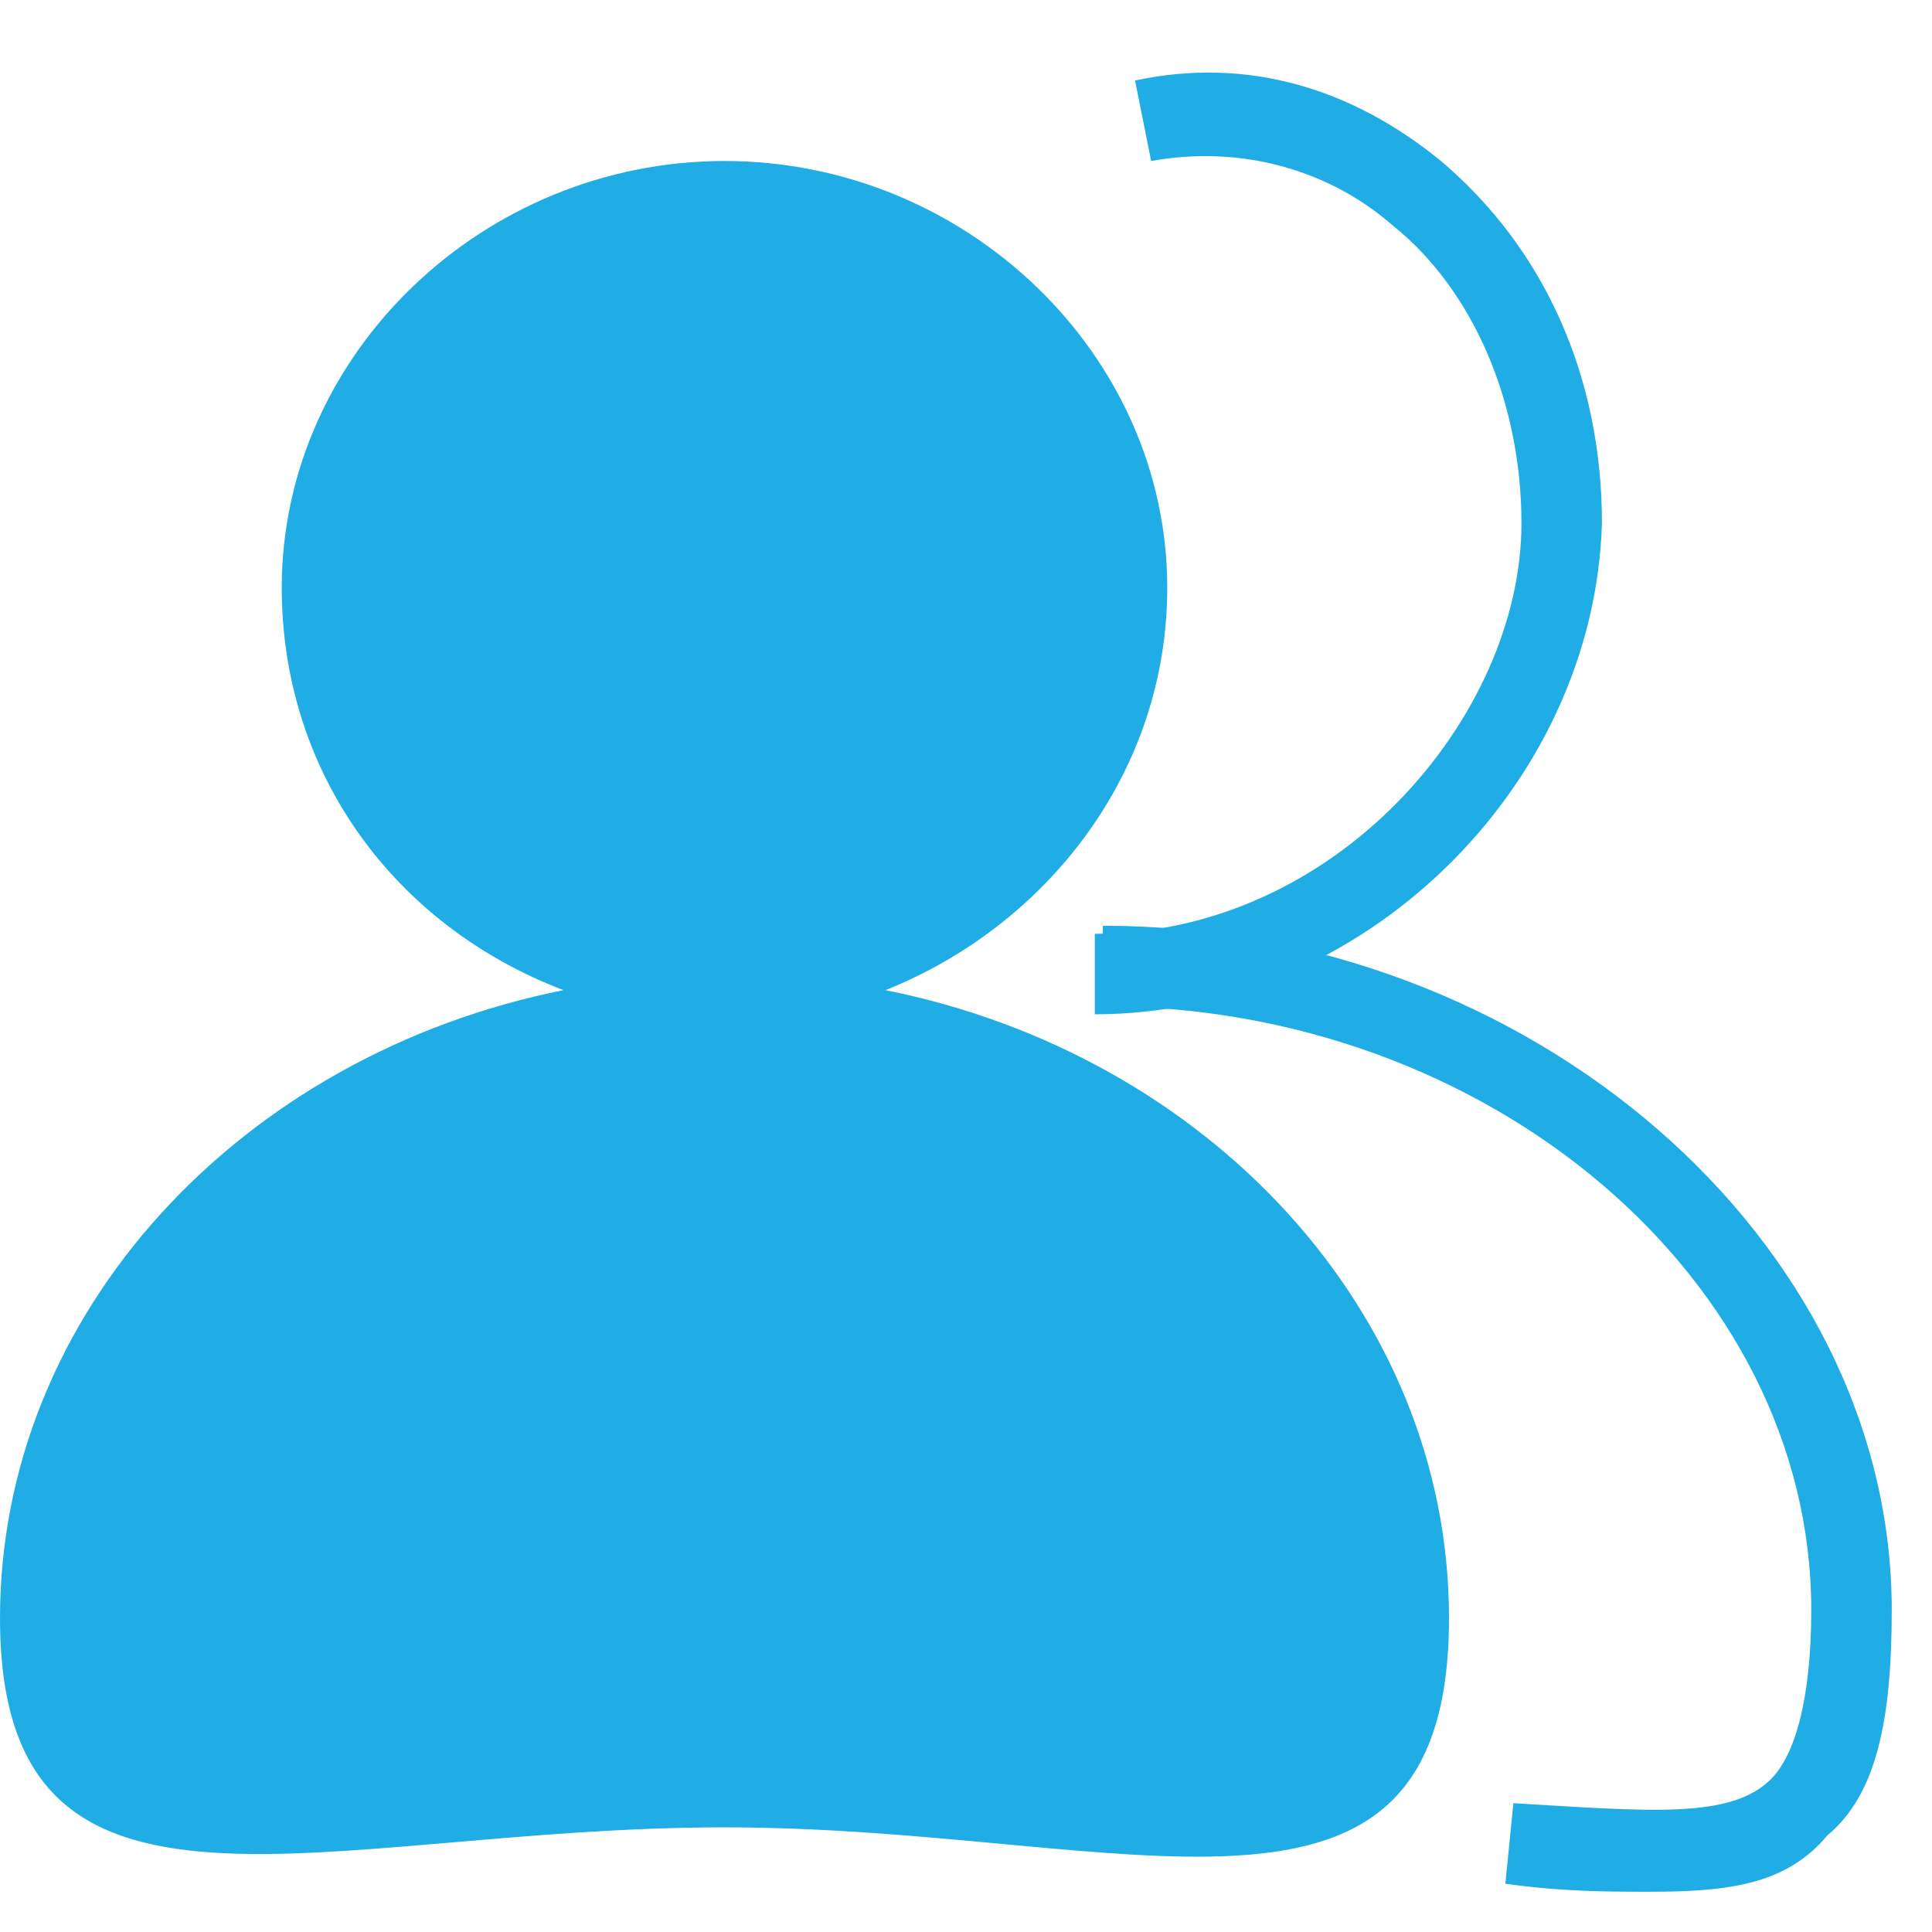 <?xml version="1.0" standalone="no"?><!DOCTYPE svg PUBLIC "-//W3C//DTD SVG 1.1//EN" "http://www.w3.org/Graphics/SVG/1.1/DTD/svg11.dtd"><svg t="1527125932557" class="icon" style="" viewBox="0 0 1024 1024" version="1.1" xmlns="http://www.w3.org/2000/svg" p-id="6101" xmlns:xlink="http://www.w3.org/1999/xlink" width="32" height="32"><defs><style type="text/css"></style></defs><path d="M580.267 537.6v-42.667c128 0 226.133-115.2 226.133-217.6 0-64-25.6-123.733-68.267-157.867-34.133-29.867-81.067-42.667-128-34.133l-8.533-42.667c59.733-12.8 115.2 4.267 162.133 42.667 55.467 46.933 85.333 115.2 85.333 192-4.267 140.8-128 260.267-268.8 260.267z" fill="#20ADE5" p-id="6102"></path><path d="M874.667 1002.667c-21.333 0-46.933 0-76.8-4.267l4.267-42.667c72.533 4.267 115.2 8.533 136.533-12.8 12.8-12.8 21.333-42.667 21.333-89.6 0-174.933-170.667-320-375.467-320v-42.667c226.133 0 418.133 166.4 418.133 362.667 0 59.733-8.533 98.133-34.133 119.467-21.333 25.6-51.2 29.867-93.867 29.867z" fill="#20ADE5" p-id="6103"></path><path d="M298.667 524.8c-89.6-34.133-149.333-115.2-149.333-213.333C149.333 187.733 256 85.333 384 85.333s234.667 102.4 234.667 226.133c0 98.133-64 179.2-149.333 213.333 170.667 34.133 298.667 170.667 298.667 332.8 0 187.733-170.667 110.933-384 110.933s-384 72.533-384-110.933c0-162.133 128-298.667 298.667-332.8z" fill="#20ADE5" p-id="6104"></path></svg>